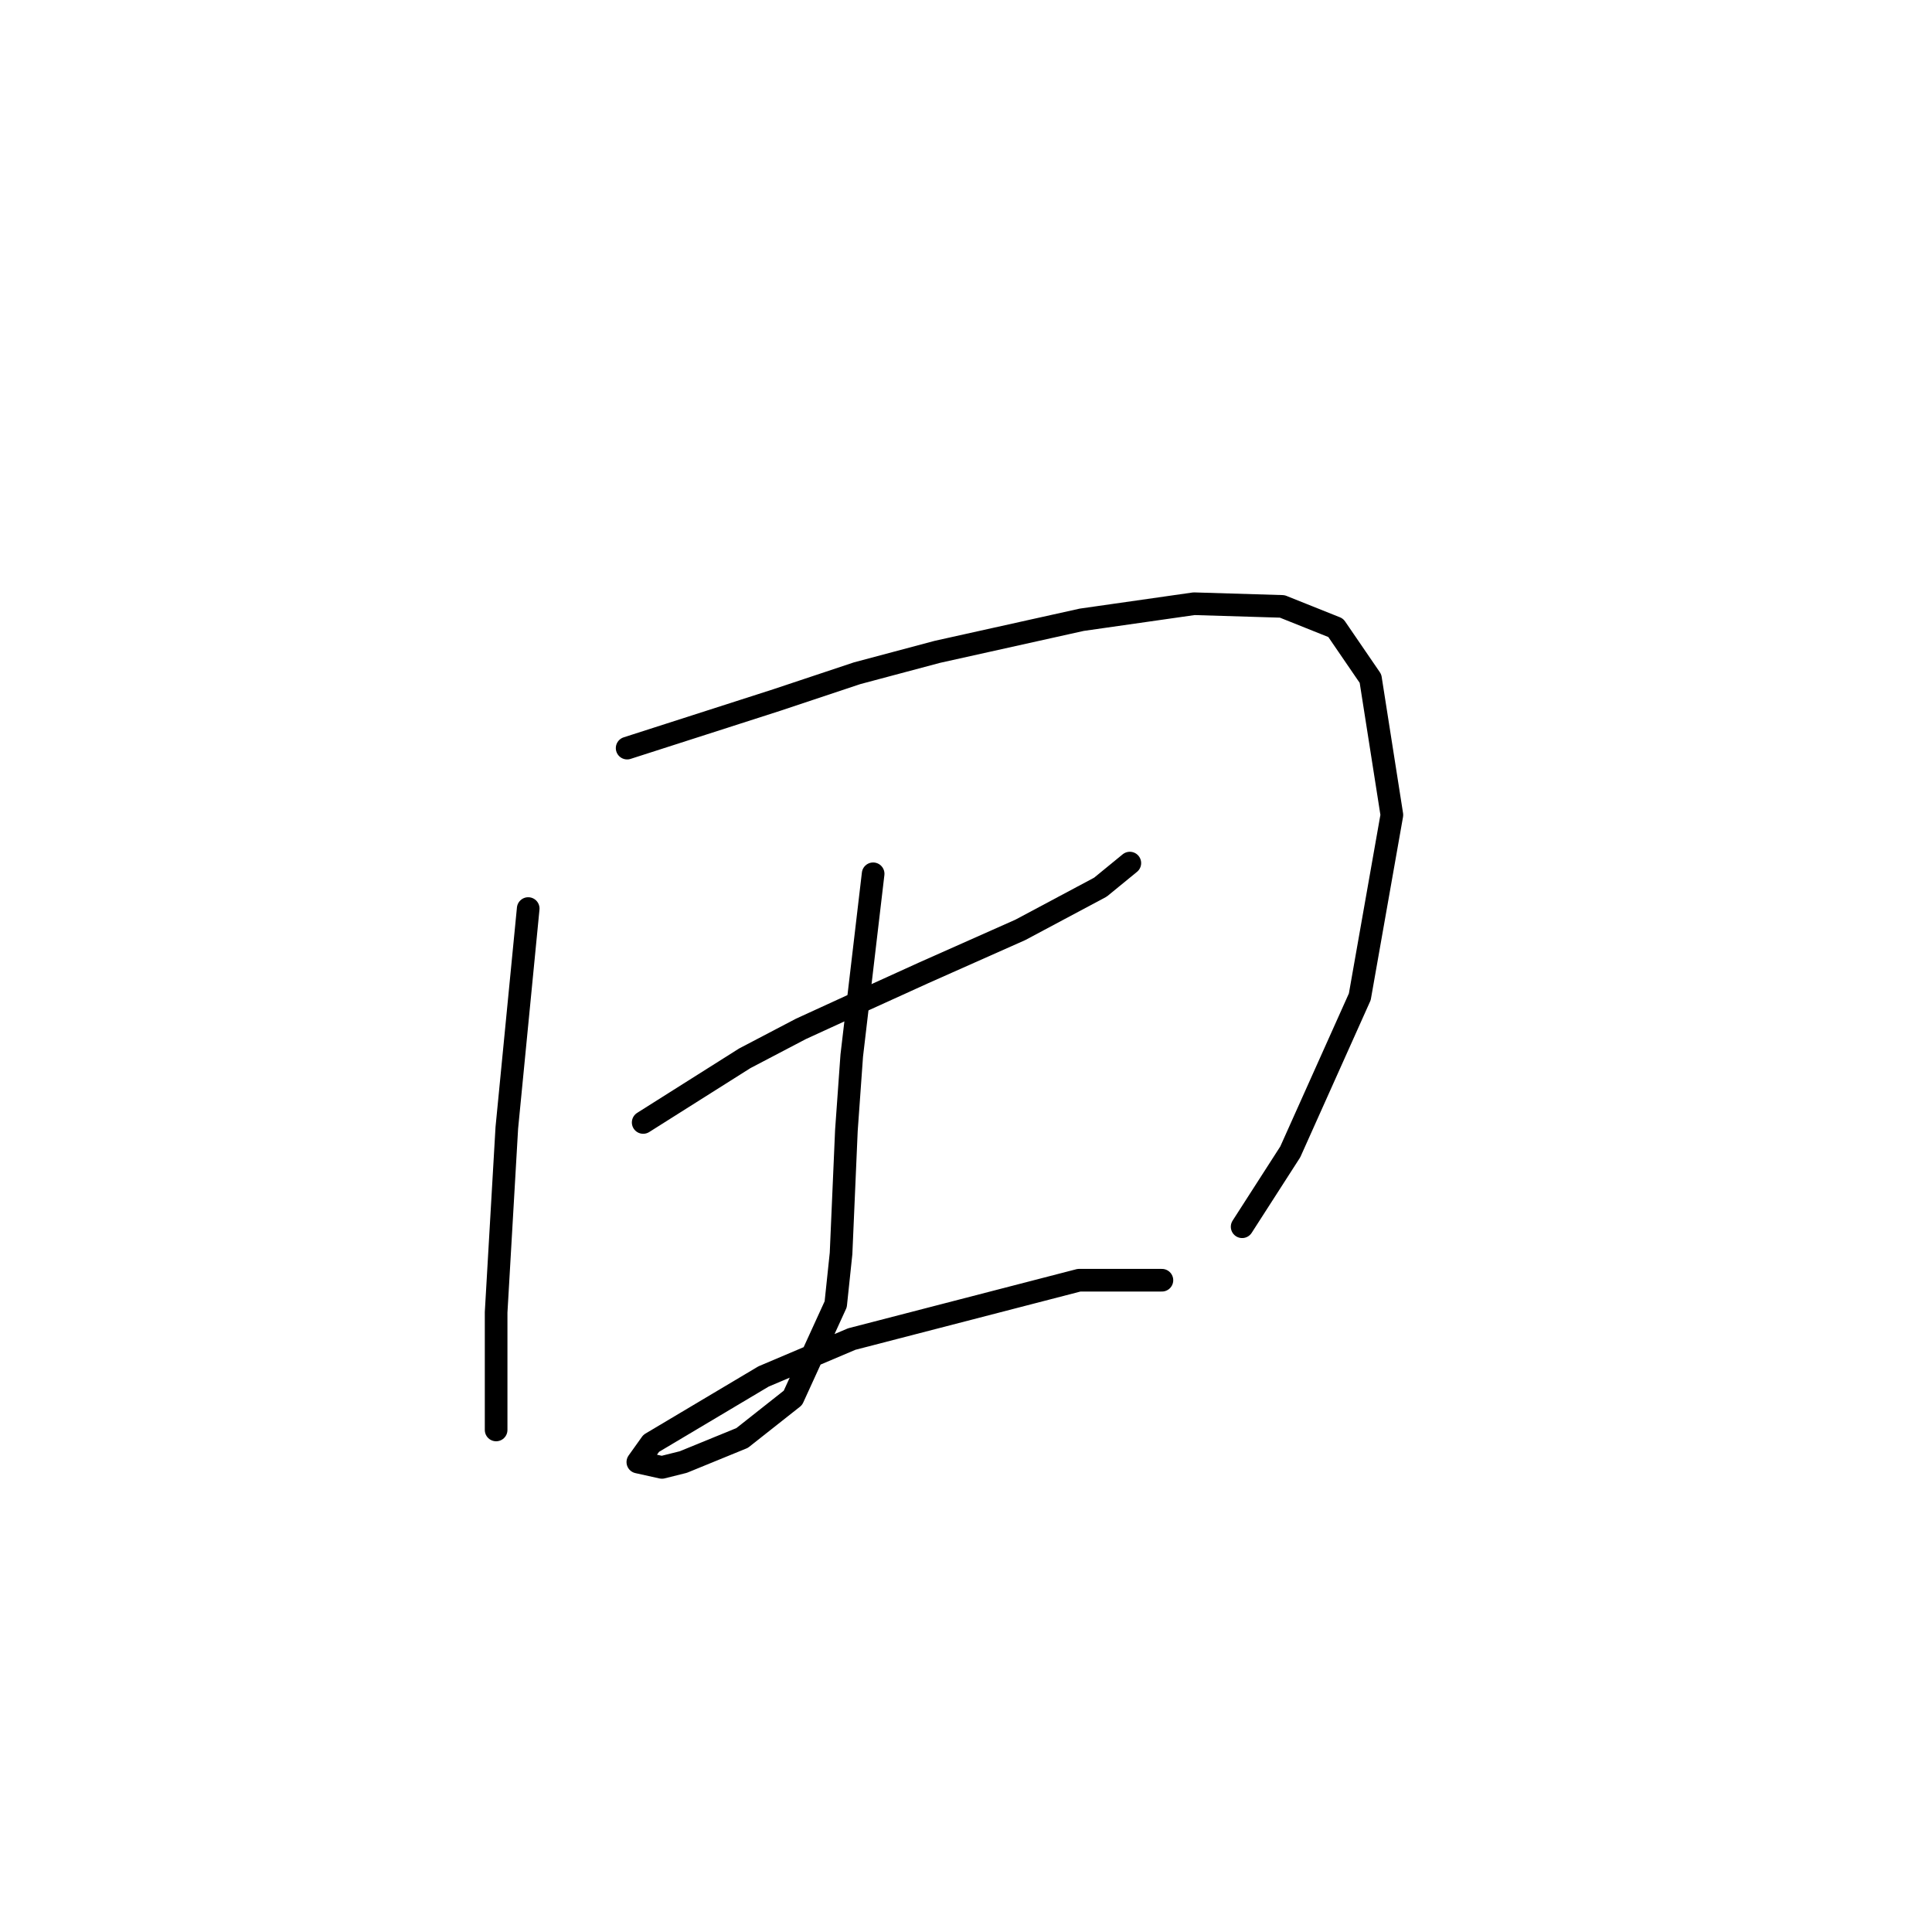 <?xml version="1.0" standalone="no"?>
    <svg width="256" height="256" xmlns="http://www.w3.org/2000/svg" version="1.1">
    <polyline stroke="black" stroke-width="3" stroke-linecap="round" fill="transparent" stroke-linejoin="round" points="69.99 120.388 68.573 134.914 67.156 149.441 65.739 173.888 65.739 180.619 65.739 188.414 65.739 189.477 65.739 189.477 " />
        <polyline stroke="black" stroke-width="3" stroke-linecap="round" fill="transparent" stroke-linejoin="round" points="83.099 99.129 93.02 95.941 102.941 92.752 113.57 89.209 124.199 86.374 143.331 82.123 158.212 79.997 169.904 80.351 176.99 83.186 181.596 89.917 184.431 107.987 180.179 132.08 170.967 152.629 164.59 162.55 164.59 162.55 " />
        <polyline stroke="black" stroke-width="3" stroke-linecap="round" fill="transparent" stroke-linejoin="round" points="85.225 148.732 91.957 144.48 98.689 140.229 106.129 136.331 114.633 132.434 122.427 128.891 135.182 123.222 145.811 117.553 149.709 114.364 149.709 114.364 " />
        <polyline stroke="black" stroke-width="3" stroke-linecap="round" fill="transparent" stroke-linejoin="round" points="115.695 115.782 114.278 127.828 112.861 139.874 112.152 149.795 111.444 166.093 110.735 172.825 105.066 185.225 98.335 190.54 90.54 193.729 87.705 194.437 84.517 193.729 86.288 191.249 101.169 182.391 112.861 177.431 142.977 169.636 153.96 169.636 153.96 169.636 " />
        </svg>